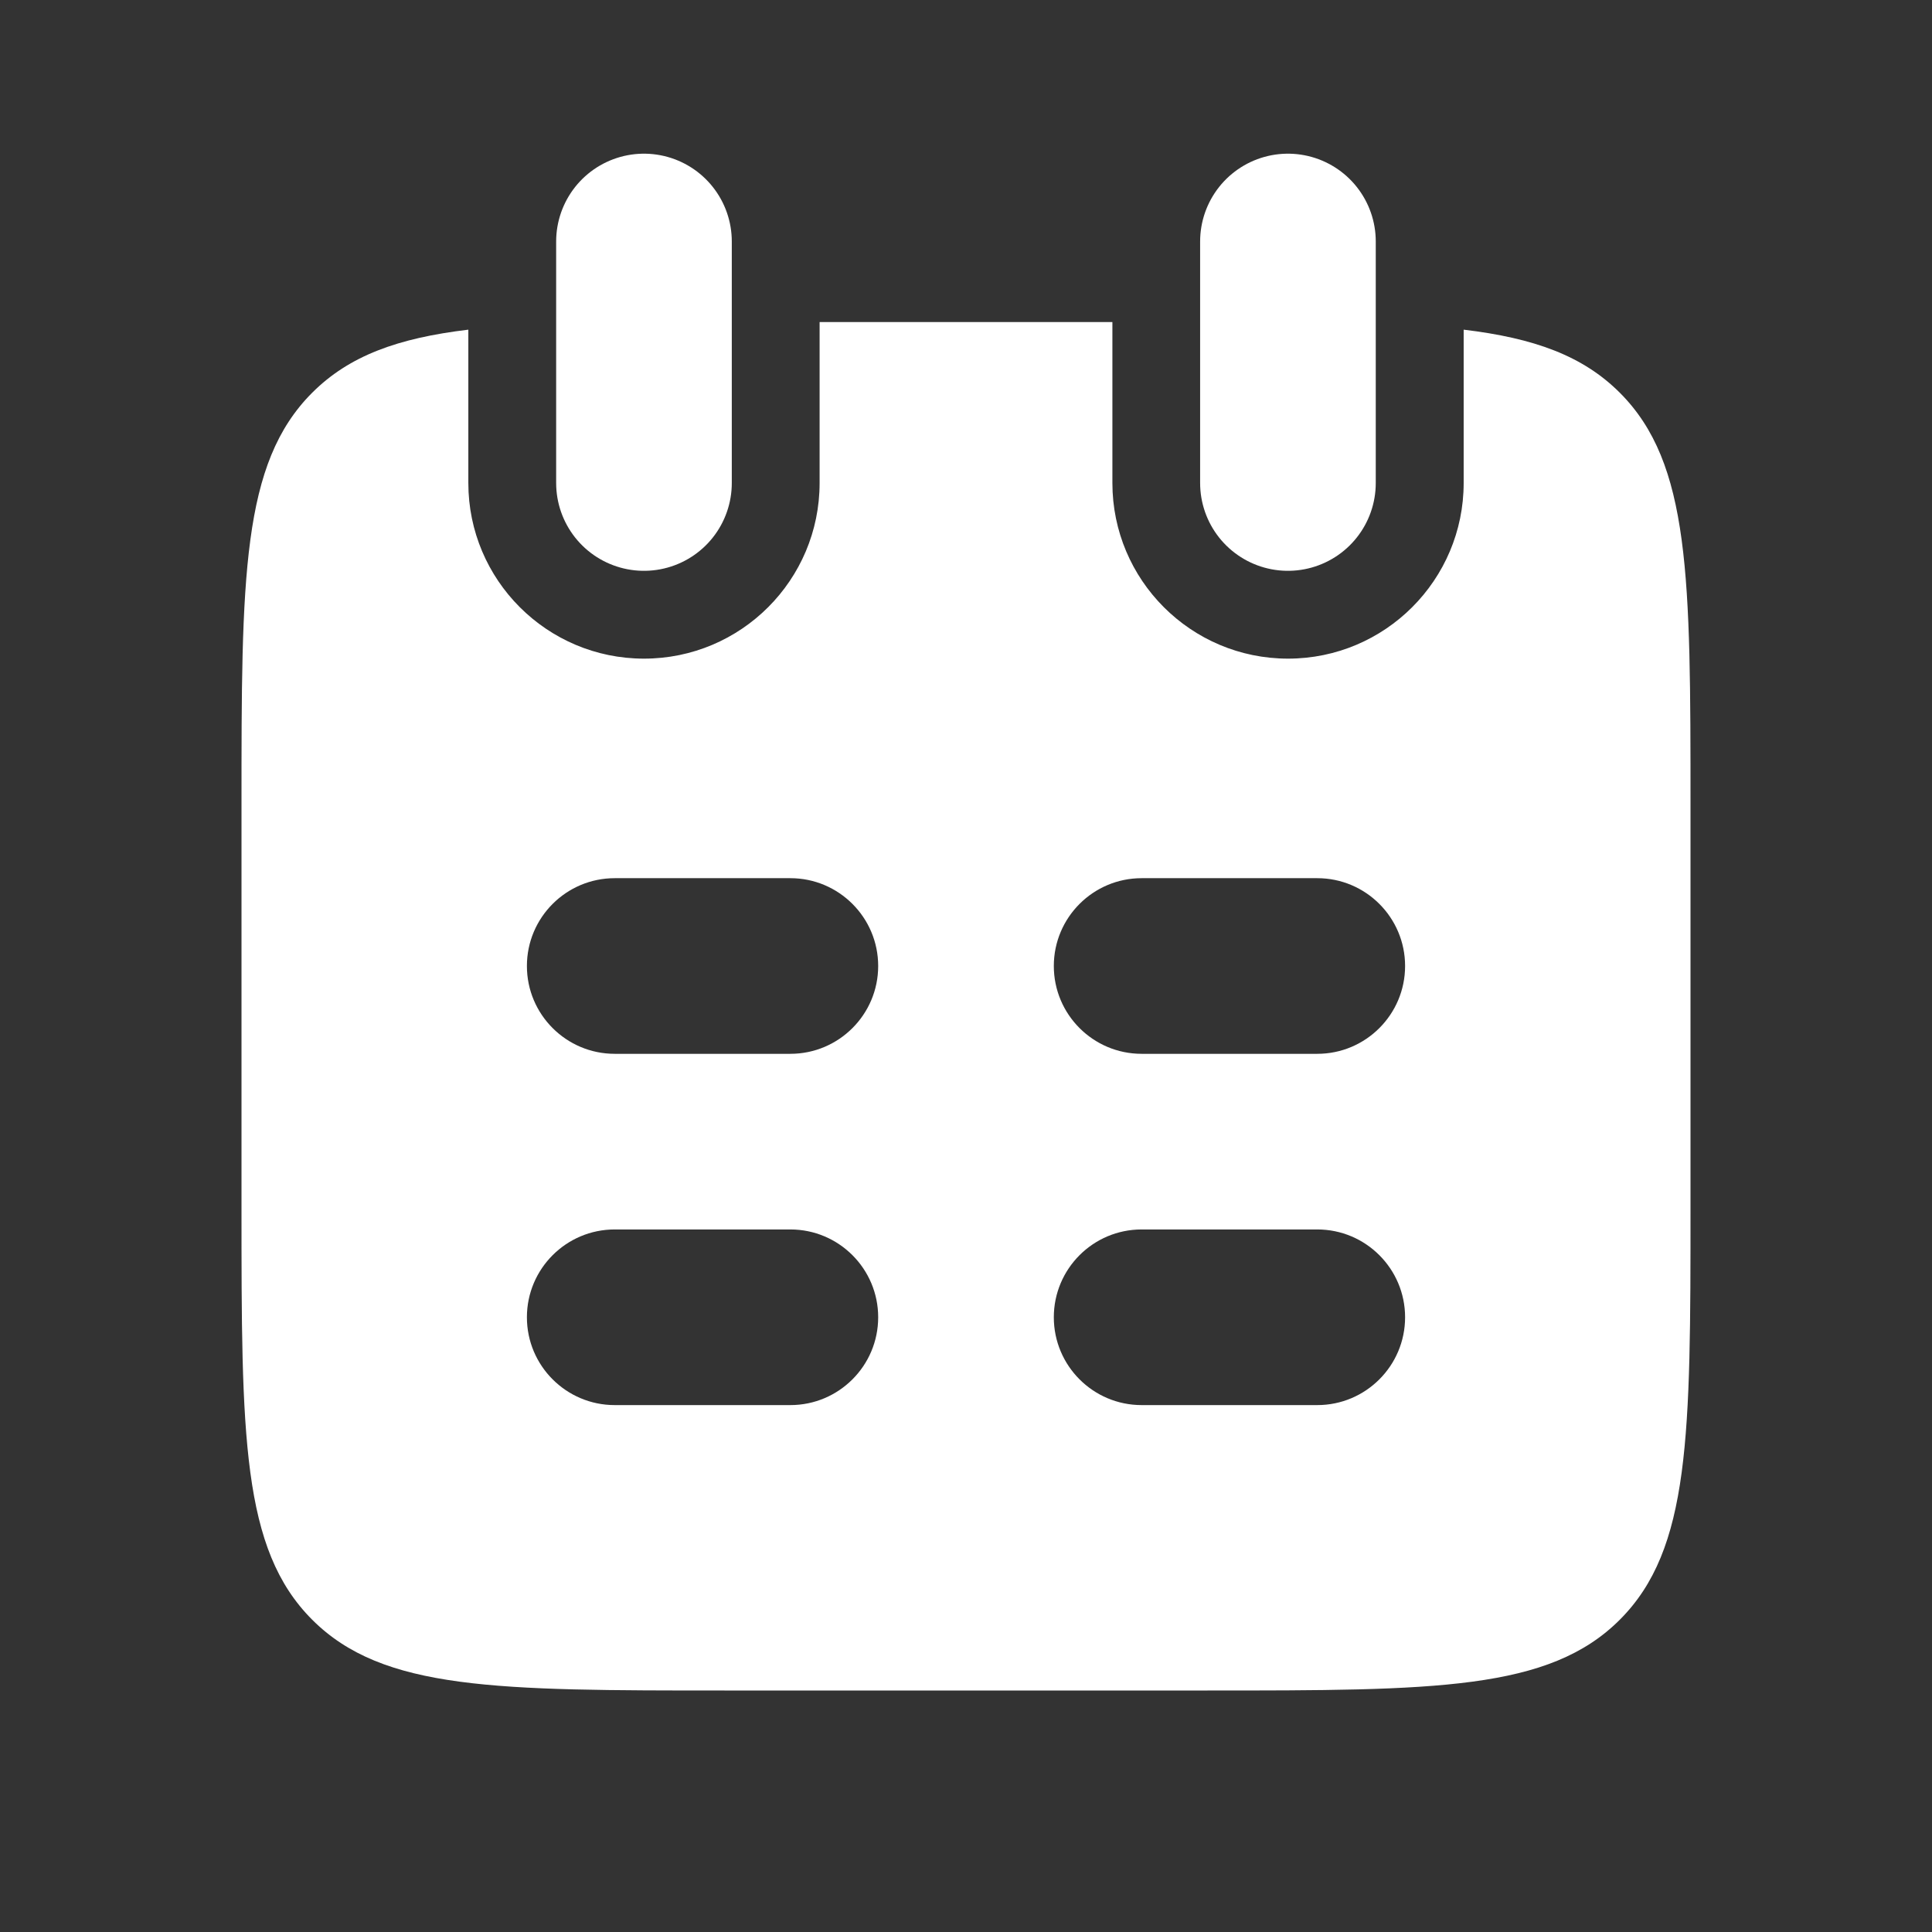 <svg width="22" height="22" viewBox="0 0 22 22" fill="none" xmlns="http://www.w3.org/2000/svg">
<rect x="0" y="0" width="22" height="22" fill="#333333" stroke="none"/>
<path d="M14.666 2.75L14.666 5.5M7.333 2.75L7.333 5.5" stroke="white" stroke-width="2" stroke-linecap="round"/>
<path fill-rule="evenodd" clip-rule="evenodd" d="M12.667 3.667H9.333L9.333 5.5C9.333 6.604 8.438 7.5 7.333 7.5C6.229 7.5 5.333 6.604 5.333 5.5L5.333 3.754C4.53 3.85 3.976 4.051 3.555 4.472C2.75 5.277 2.75 6.574 2.75 9.166V13.75C2.75 16.343 2.75 17.639 3.555 18.444C4.361 19.25 5.657 19.25 8.25 19.25H13.75C16.343 19.25 17.639 19.25 18.445 18.444C19.25 17.639 19.25 16.343 19.25 13.75V9.166C19.25 6.574 19.25 5.277 18.445 4.472C18.024 4.051 17.47 3.85 16.667 3.754L16.667 5.5C16.667 6.604 15.771 7.5 14.667 7.5C13.562 7.5 12.667 6.604 12.667 5.5L12.667 3.667ZM12 11C12 10.448 12.448 10 13 10H15C15.552 10 16 10.448 16 11C16 11.552 15.552 12 15 12H13C12.448 12 12 11.552 12 11ZM13 14C12.448 14 12 14.448 12 15C12 15.552 12.448 16 13 16H15C15.552 16 16 15.552 16 15C16 14.448 15.552 14 15 14H13ZM6 11C6 10.448 6.448 10 7 10H9C9.552 10 10 10.448 10 11C10 11.552 9.552 12 9 12H7C6.448 12 6 11.552 6 11ZM7 14C6.448 14 6 14.448 6 15C6 15.552 6.448 16 7 16H9C9.552 16 10 15.552 10 15C10 14.448 9.552 14 9 14H7Z" fill="white"/>
</svg>
